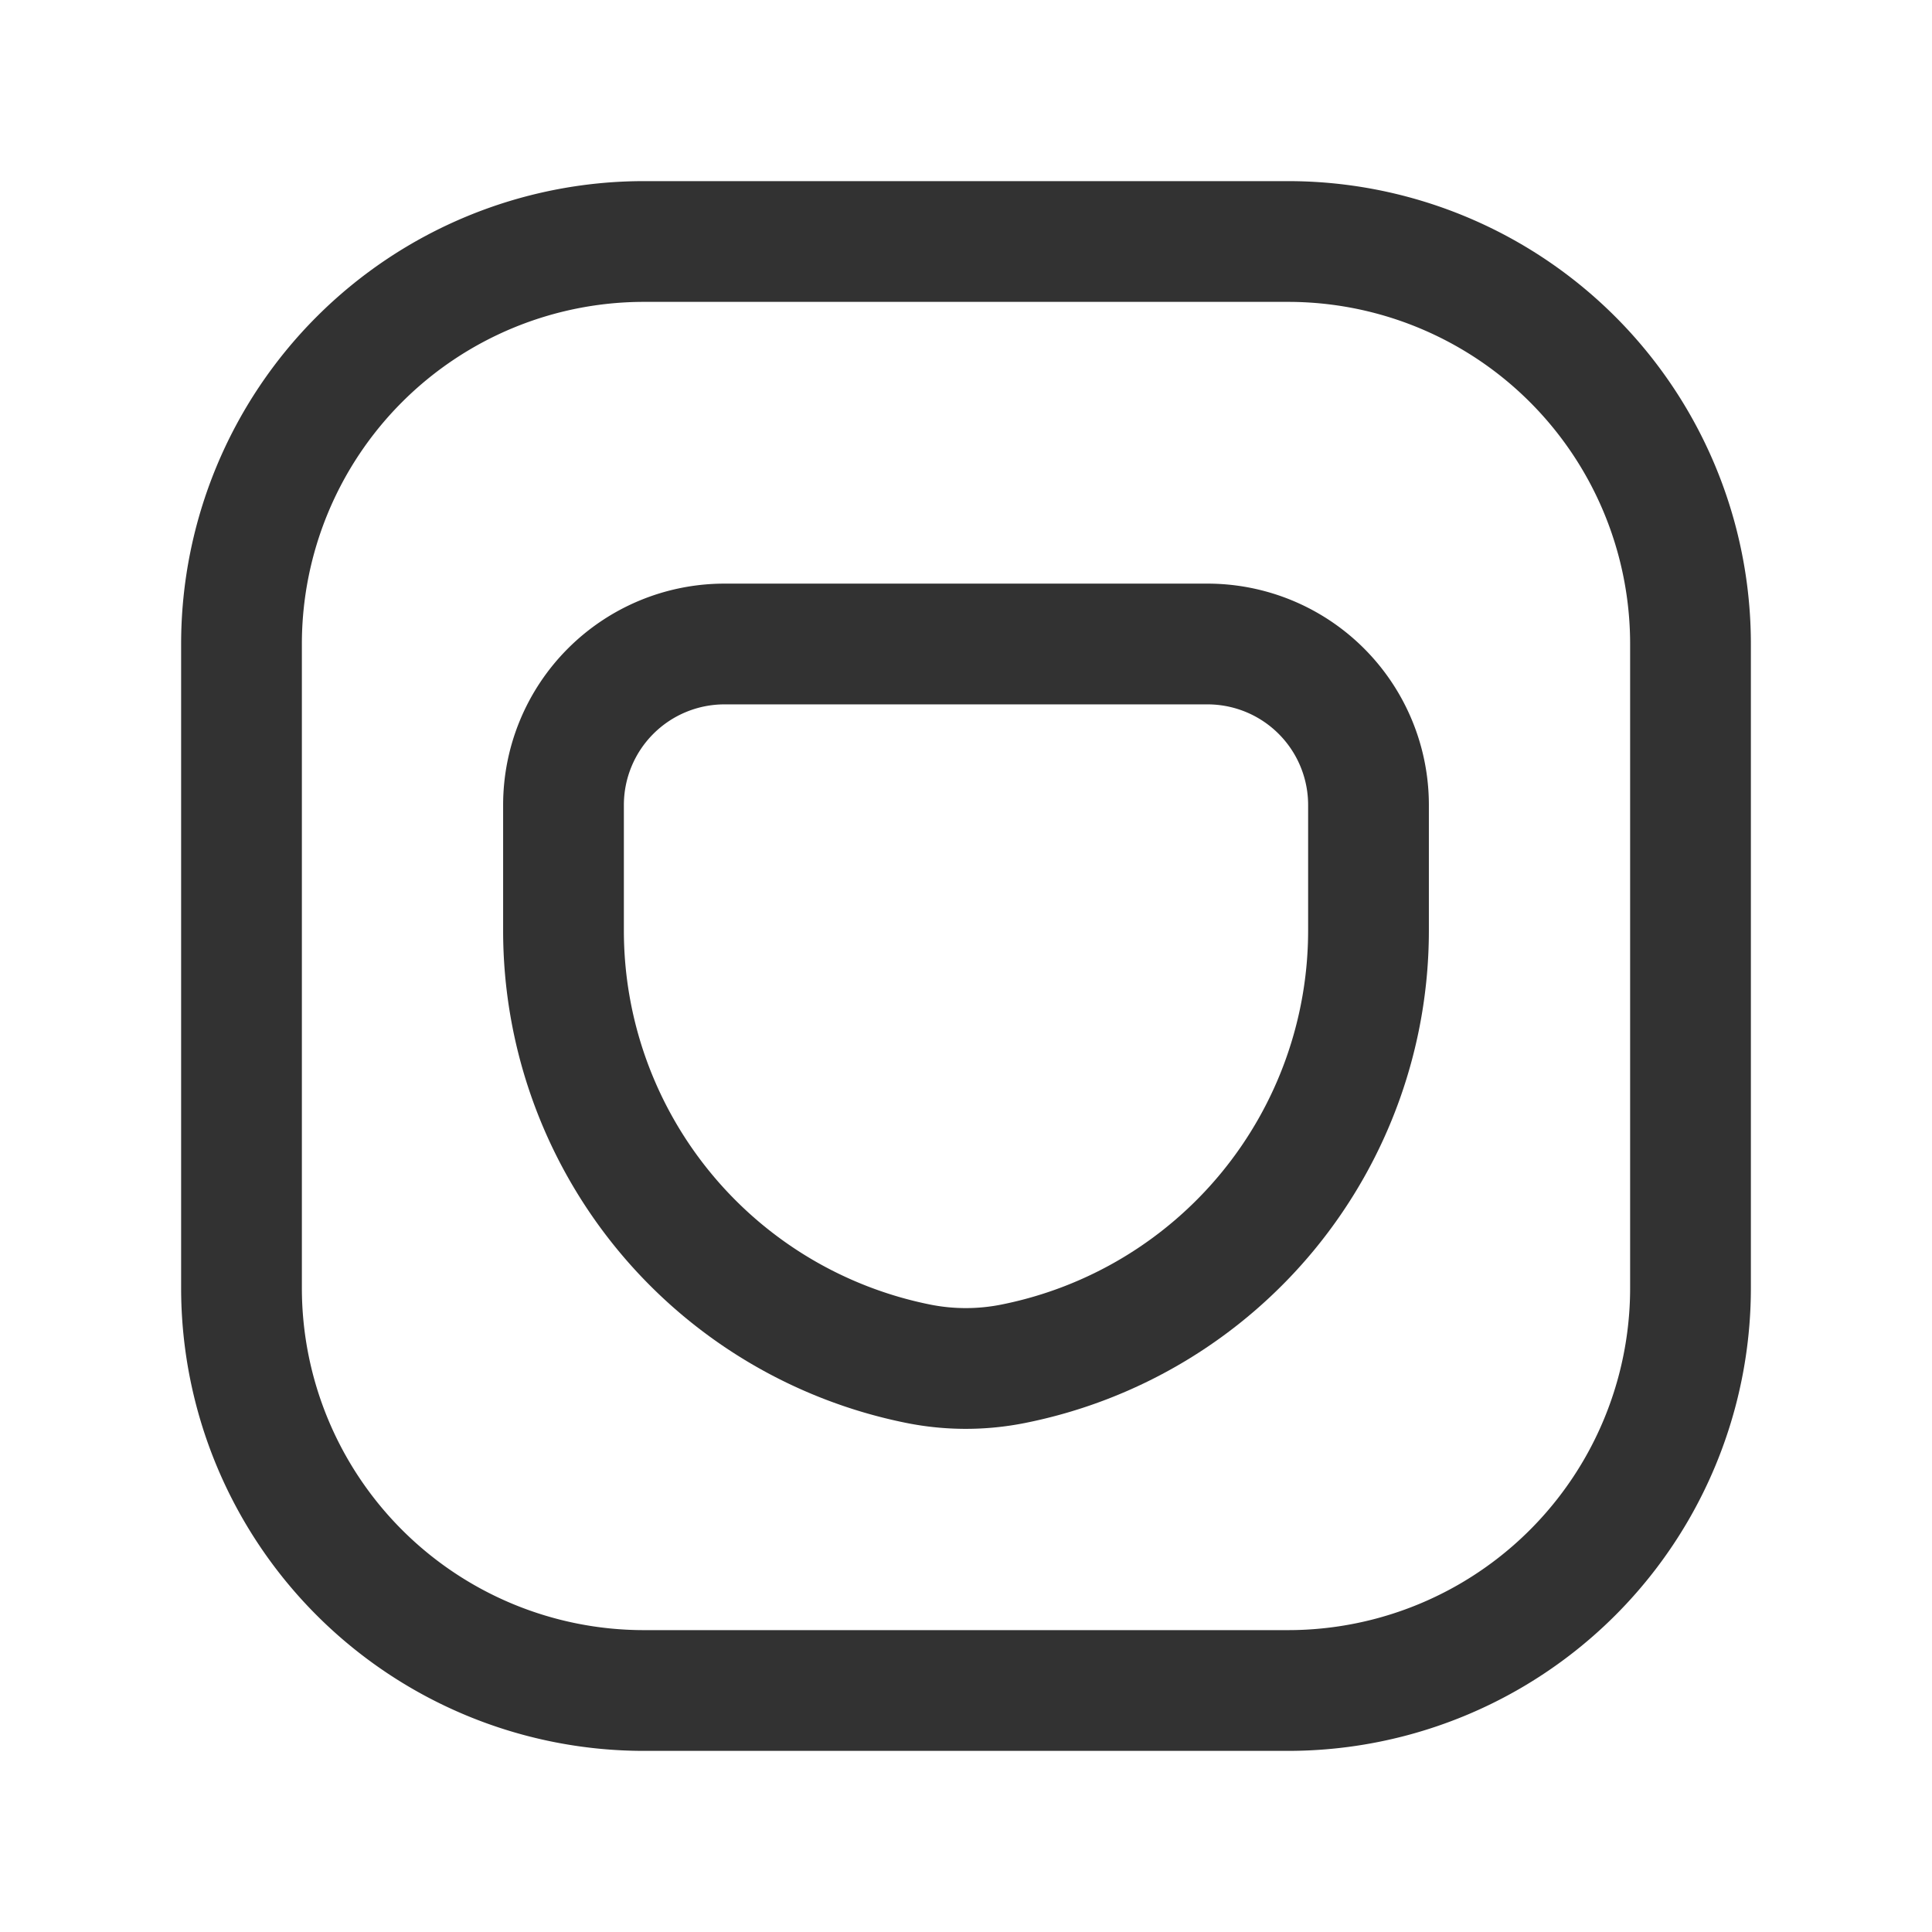 <svg id="Layer_3" data-name="Layer 3" xmlns="http://www.w3.org/2000/svg" viewBox="0 0 24 24"><path d="M11.412,16.942h0A5.488,5.488,0,0,1,7,11.56V10A2,2,0,0,1,9,8h6a2,2,0,0,1,2,2v1.56a5.488,5.488,0,0,1-4.412,5.381l-0,0A3,3,0,0,1,11.412,16.942Z" fill="none" stroke="#323232" stroke-linecap="round" stroke-linejoin="round" stroke-width="1.5"/><path d="M16,21H8a5,5,0,0,1-5-5V8A5,5,0,0,1,8,3h8a5,5,0,0,1,5,5v8A5,5,0,0,1,16,21Z" fill="none" stroke="#323232" stroke-linecap="round" stroke-linejoin="round" stroke-width="1.5"/><path d="M0,0H24V24H0Z" fill="none"/></svg>